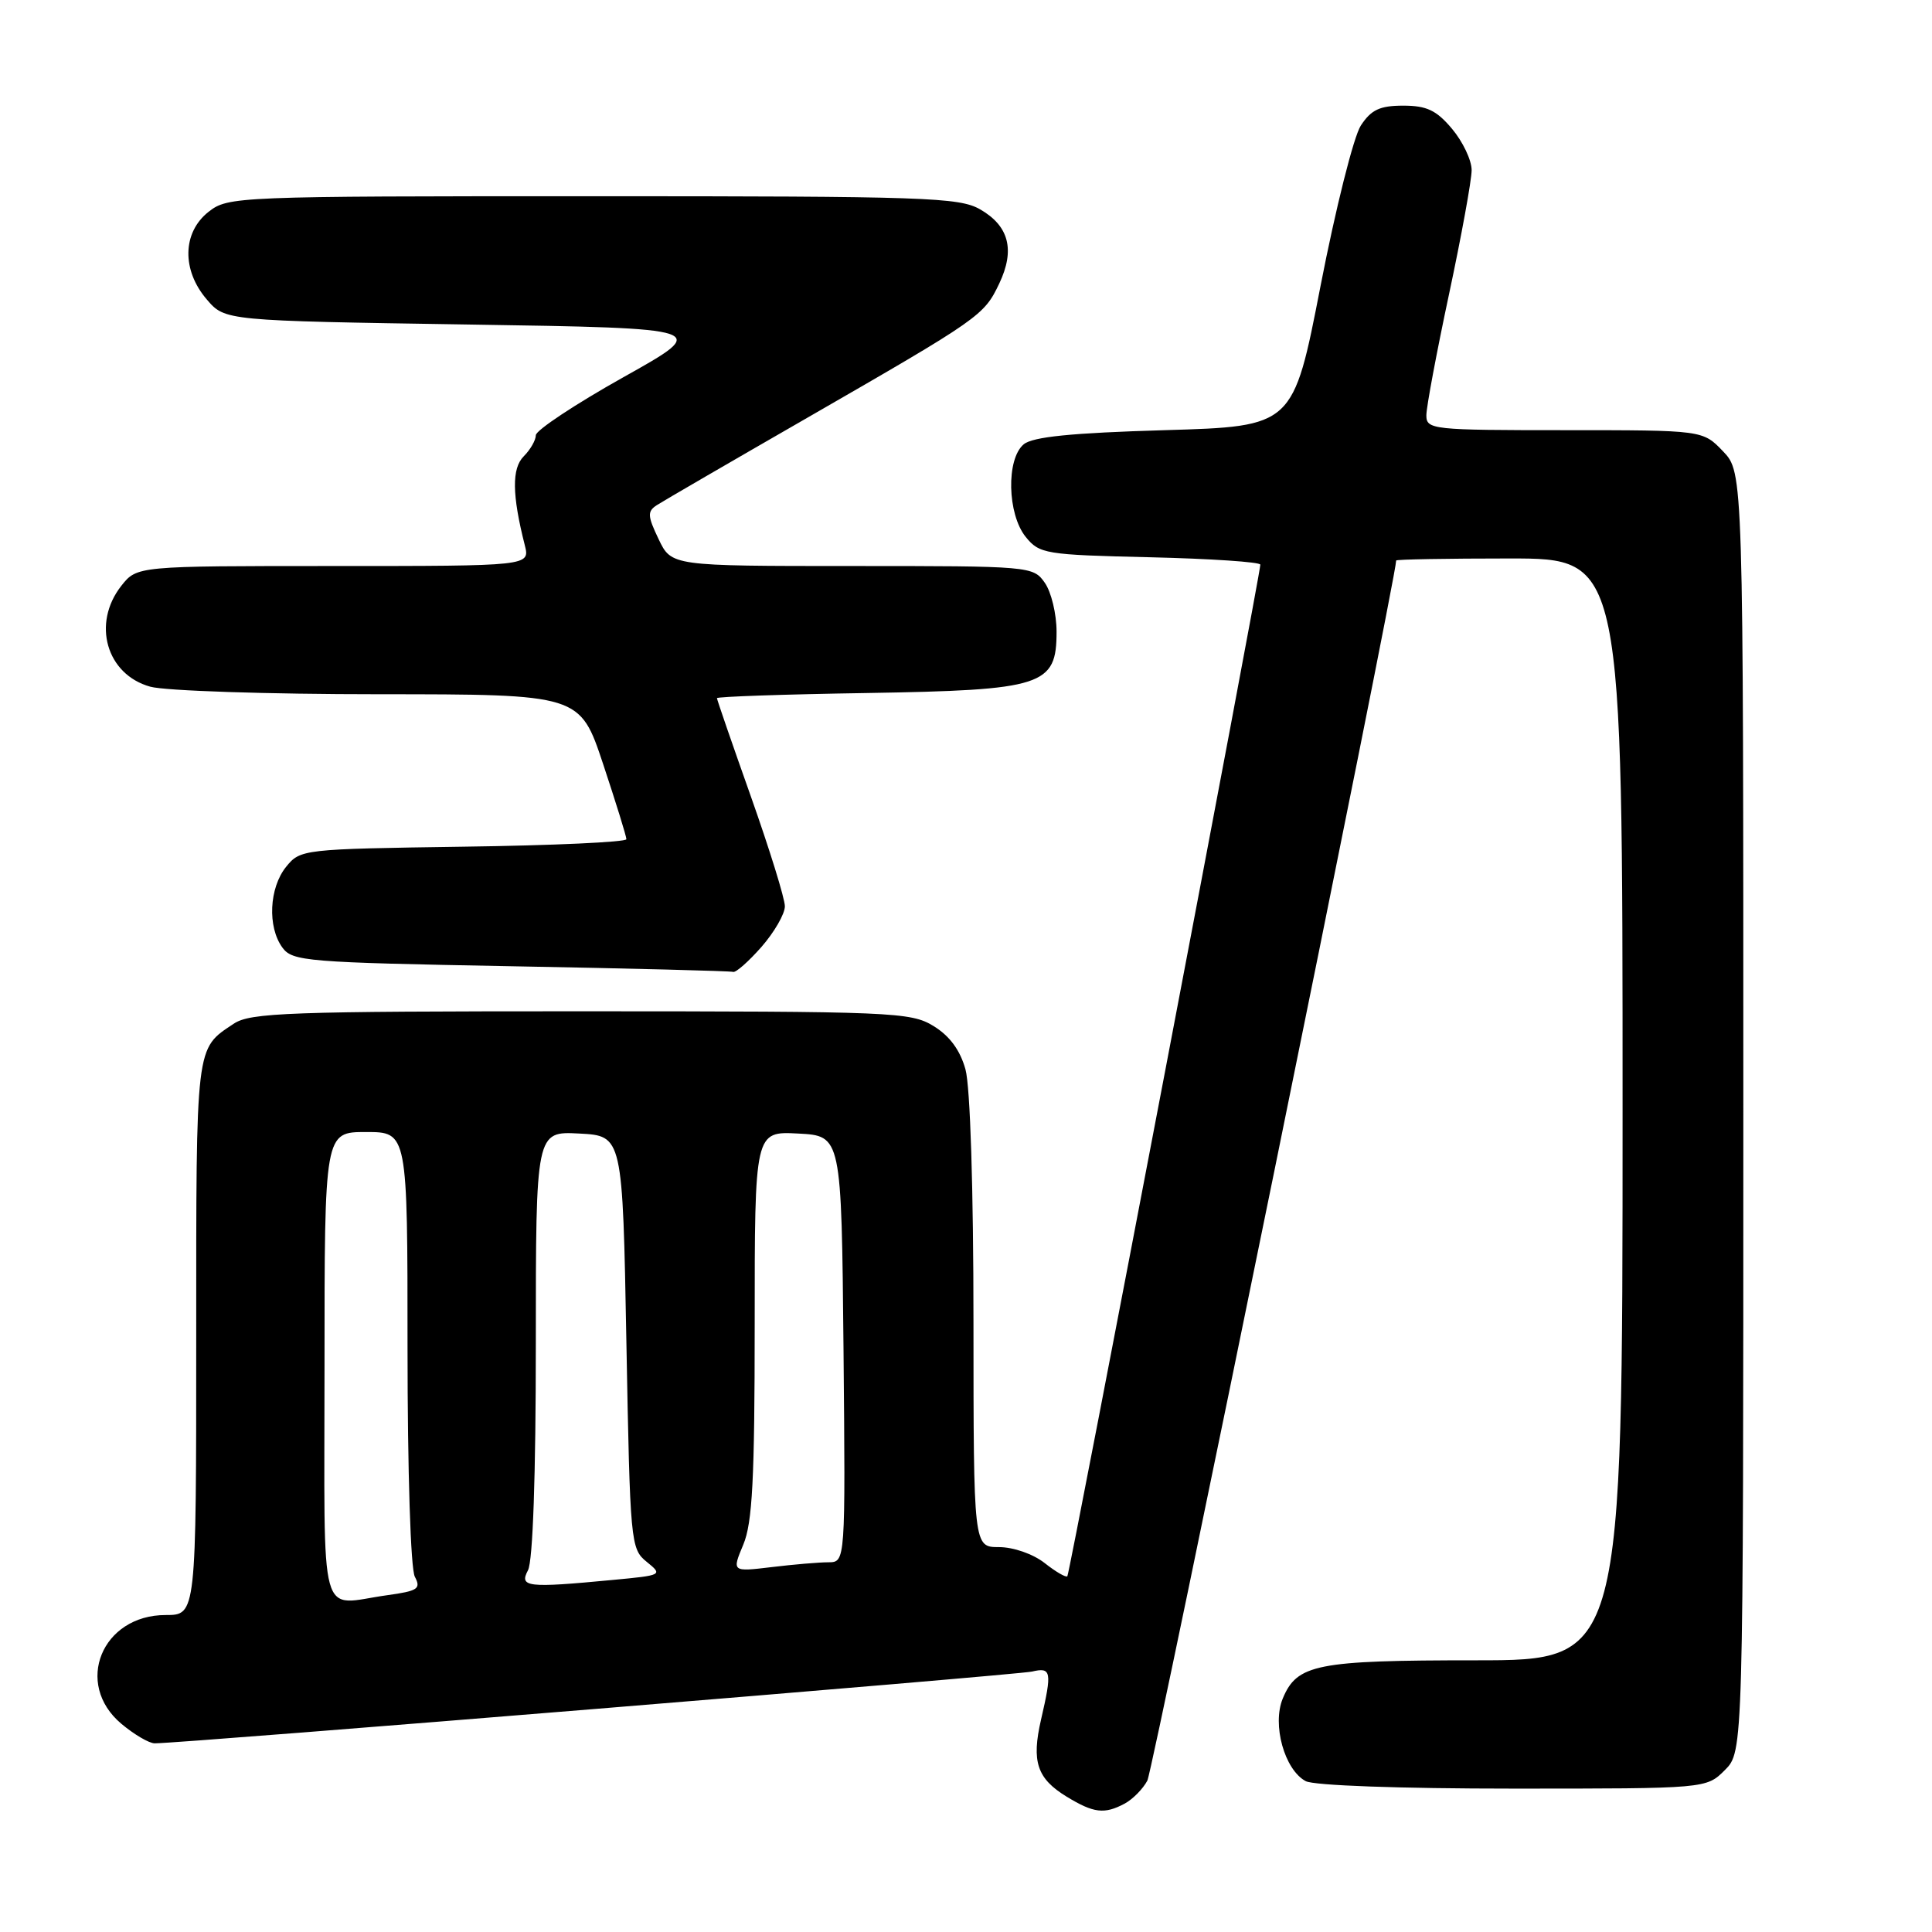 <?xml version="1.0" encoding="UTF-8" standalone="no"?>
<!DOCTYPE svg PUBLIC "-//W3C//DTD SVG 1.1//EN" "http://www.w3.org/Graphics/SVG/1.1/DTD/svg11.dtd" >
<svg xmlns="http://www.w3.org/2000/svg" xmlns:xlink="http://www.w3.org/1999/xlink" version="1.1" viewBox="0 0 256 256">
 <g >
 <path fill="currentColor"
d=" M 149.04 238.98 C 150.09 238.41 151.44 237.05 152.03 235.94 C 152.79 234.52 185.00 76.59 185.00 74.27 C 185.00 74.12 191.75 74.00 200.00 74.00 C 215.00 74.00 215.00 74.00 215.00 147.00 C 215.00 220.00 215.00 220.00 195.55 220.00 C 174.43 220.00 171.86 220.51 169.97 225.07 C 168.54 228.53 170.20 234.50 173.01 236.01 C 174.10 236.59 185.45 237.00 200.48 237.00 C 226.09 237.00 226.09 237.00 228.55 234.55 C 231.00 232.09 231.00 232.09 231.00 147.35 C 231.00 62.61 231.00 62.61 228.31 59.80 C 225.63 57.00 225.63 57.00 207.31 57.00 C 189.78 57.00 189.00 56.92 189.00 55.03 C 189.00 53.95 190.35 46.74 192.00 39.00 C 193.65 31.26 195.00 23.86 195.00 22.54 C 195.00 21.23 193.83 18.77 192.41 17.08 C 190.34 14.61 189.05 14.00 185.93 14.00 C 182.84 14.00 181.69 14.54 180.32 16.63 C 179.37 18.08 176.97 27.64 174.98 37.88 C 171.36 56.50 171.36 56.50 154.33 57.00 C 141.97 57.36 136.85 57.88 135.65 58.87 C 133.31 60.82 133.47 68.12 135.91 71.14 C 137.73 73.39 138.49 73.52 152.41 73.84 C 160.43 74.03 167.00 74.47 167.00 74.82 C 167.00 76.12 141.75 208.51 141.43 208.86 C 141.25 209.06 139.90 208.28 138.42 207.11 C 136.89 205.91 134.28 205.00 132.37 205.00 C 129.00 205.00 129.00 205.00 128.99 175.25 C 128.99 157.45 128.56 143.97 127.93 141.70 C 127.22 139.14 125.83 137.26 123.69 135.95 C 120.66 134.10 118.32 134.01 76.97 134.00 C 38.23 134.00 33.17 134.18 30.97 135.65 C 25.88 139.04 26.00 138.06 26.00 177.19 C 26.00 214.00 26.00 214.00 21.95 214.00 C 13.49 214.00 9.77 223.11 16.08 228.41 C 17.77 229.83 19.76 231.00 20.50 231.00 C 24.11 231.00 134.80 221.94 136.75 221.49 C 139.31 220.89 139.42 221.47 137.94 227.87 C 136.66 233.43 137.41 235.67 141.34 238.07 C 144.94 240.26 146.34 240.42 149.04 238.98 Z  M 100.90 125.47 C 102.60 123.52 104.00 121.10 104.00 120.09 C 104.00 119.07 101.97 112.53 99.50 105.55 C 97.03 98.58 95.00 92.71 95.00 92.51 C 95.00 92.31 103.91 92.00 114.80 91.83 C 138.26 91.44 140.00 90.88 140.00 83.70 C 140.00 81.36 139.30 78.44 138.44 77.22 C 136.91 75.03 136.55 75.00 112.93 75.00 C 88.97 75.00 88.97 75.00 87.27 71.44 C 85.79 68.35 85.76 67.76 87.04 66.93 C 87.84 66.41 96.83 61.19 107.00 55.34 C 129.94 42.13 130.38 41.82 132.41 37.56 C 134.52 33.11 133.70 29.94 129.87 27.74 C 127.10 26.15 122.61 26.00 78.55 26.00 C 31.22 26.00 30.22 26.04 27.63 28.07 C 24.16 30.81 24.06 35.80 27.41 39.69 C 29.82 42.50 29.82 42.50 62.01 43.00 C 94.19 43.50 94.19 43.50 82.59 49.99 C 76.22 53.56 71.00 57.02 71.00 57.67 C 71.00 58.32 70.28 59.58 69.40 60.46 C 67.80 62.06 67.84 65.56 69.54 72.25 C 70.23 75.00 70.23 75.00 44.19 75.00 C 18.15 75.00 18.15 75.00 16.07 77.63 C 12.16 82.61 14.10 89.38 19.91 90.99 C 21.88 91.54 35.50 91.99 50.17 91.99 C 76.84 92.00 76.84 92.00 79.92 101.25 C 81.61 106.34 83.00 110.82 83.00 111.20 C 83.00 111.58 73.28 112.03 61.41 112.19 C 40.10 112.50 39.80 112.53 37.91 114.86 C 35.66 117.65 35.42 122.82 37.42 125.56 C 38.75 127.38 40.62 127.53 67.67 128.03 C 83.53 128.32 96.79 128.66 97.15 128.78 C 97.50 128.90 99.19 127.41 100.90 125.47 Z  M 43.00 181.00 C 43.00 150.00 43.00 150.00 48.50 150.00 C 54.00 150.00 54.00 150.00 54.00 178.57 C 54.00 195.01 54.41 207.90 54.97 208.93 C 55.81 210.52 55.37 210.81 51.33 211.37 C 42.08 212.64 43.00 215.99 43.00 181.00 Z  M 69.96 208.07 C 70.61 206.86 71.00 195.48 71.00 178.02 C 71.00 149.90 71.00 149.90 76.75 150.20 C 82.50 150.50 82.50 150.50 83.00 177.84 C 83.49 204.46 83.56 205.23 85.69 206.95 C 87.85 208.70 87.78 208.73 81.19 209.35 C 69.83 210.43 68.77 210.31 69.96 208.07 Z  M 98.49 204.67 C 99.70 201.78 100.00 196.02 100.00 175.48 C 100.00 149.90 100.00 149.90 105.75 150.20 C 111.50 150.50 111.50 150.50 111.77 178.75 C 112.03 207.00 112.03 207.00 109.77 207.01 C 108.52 207.01 105.13 207.30 102.24 207.65 C 96.98 208.28 96.98 208.28 98.49 204.67 Z "/>
</g>
</svg>